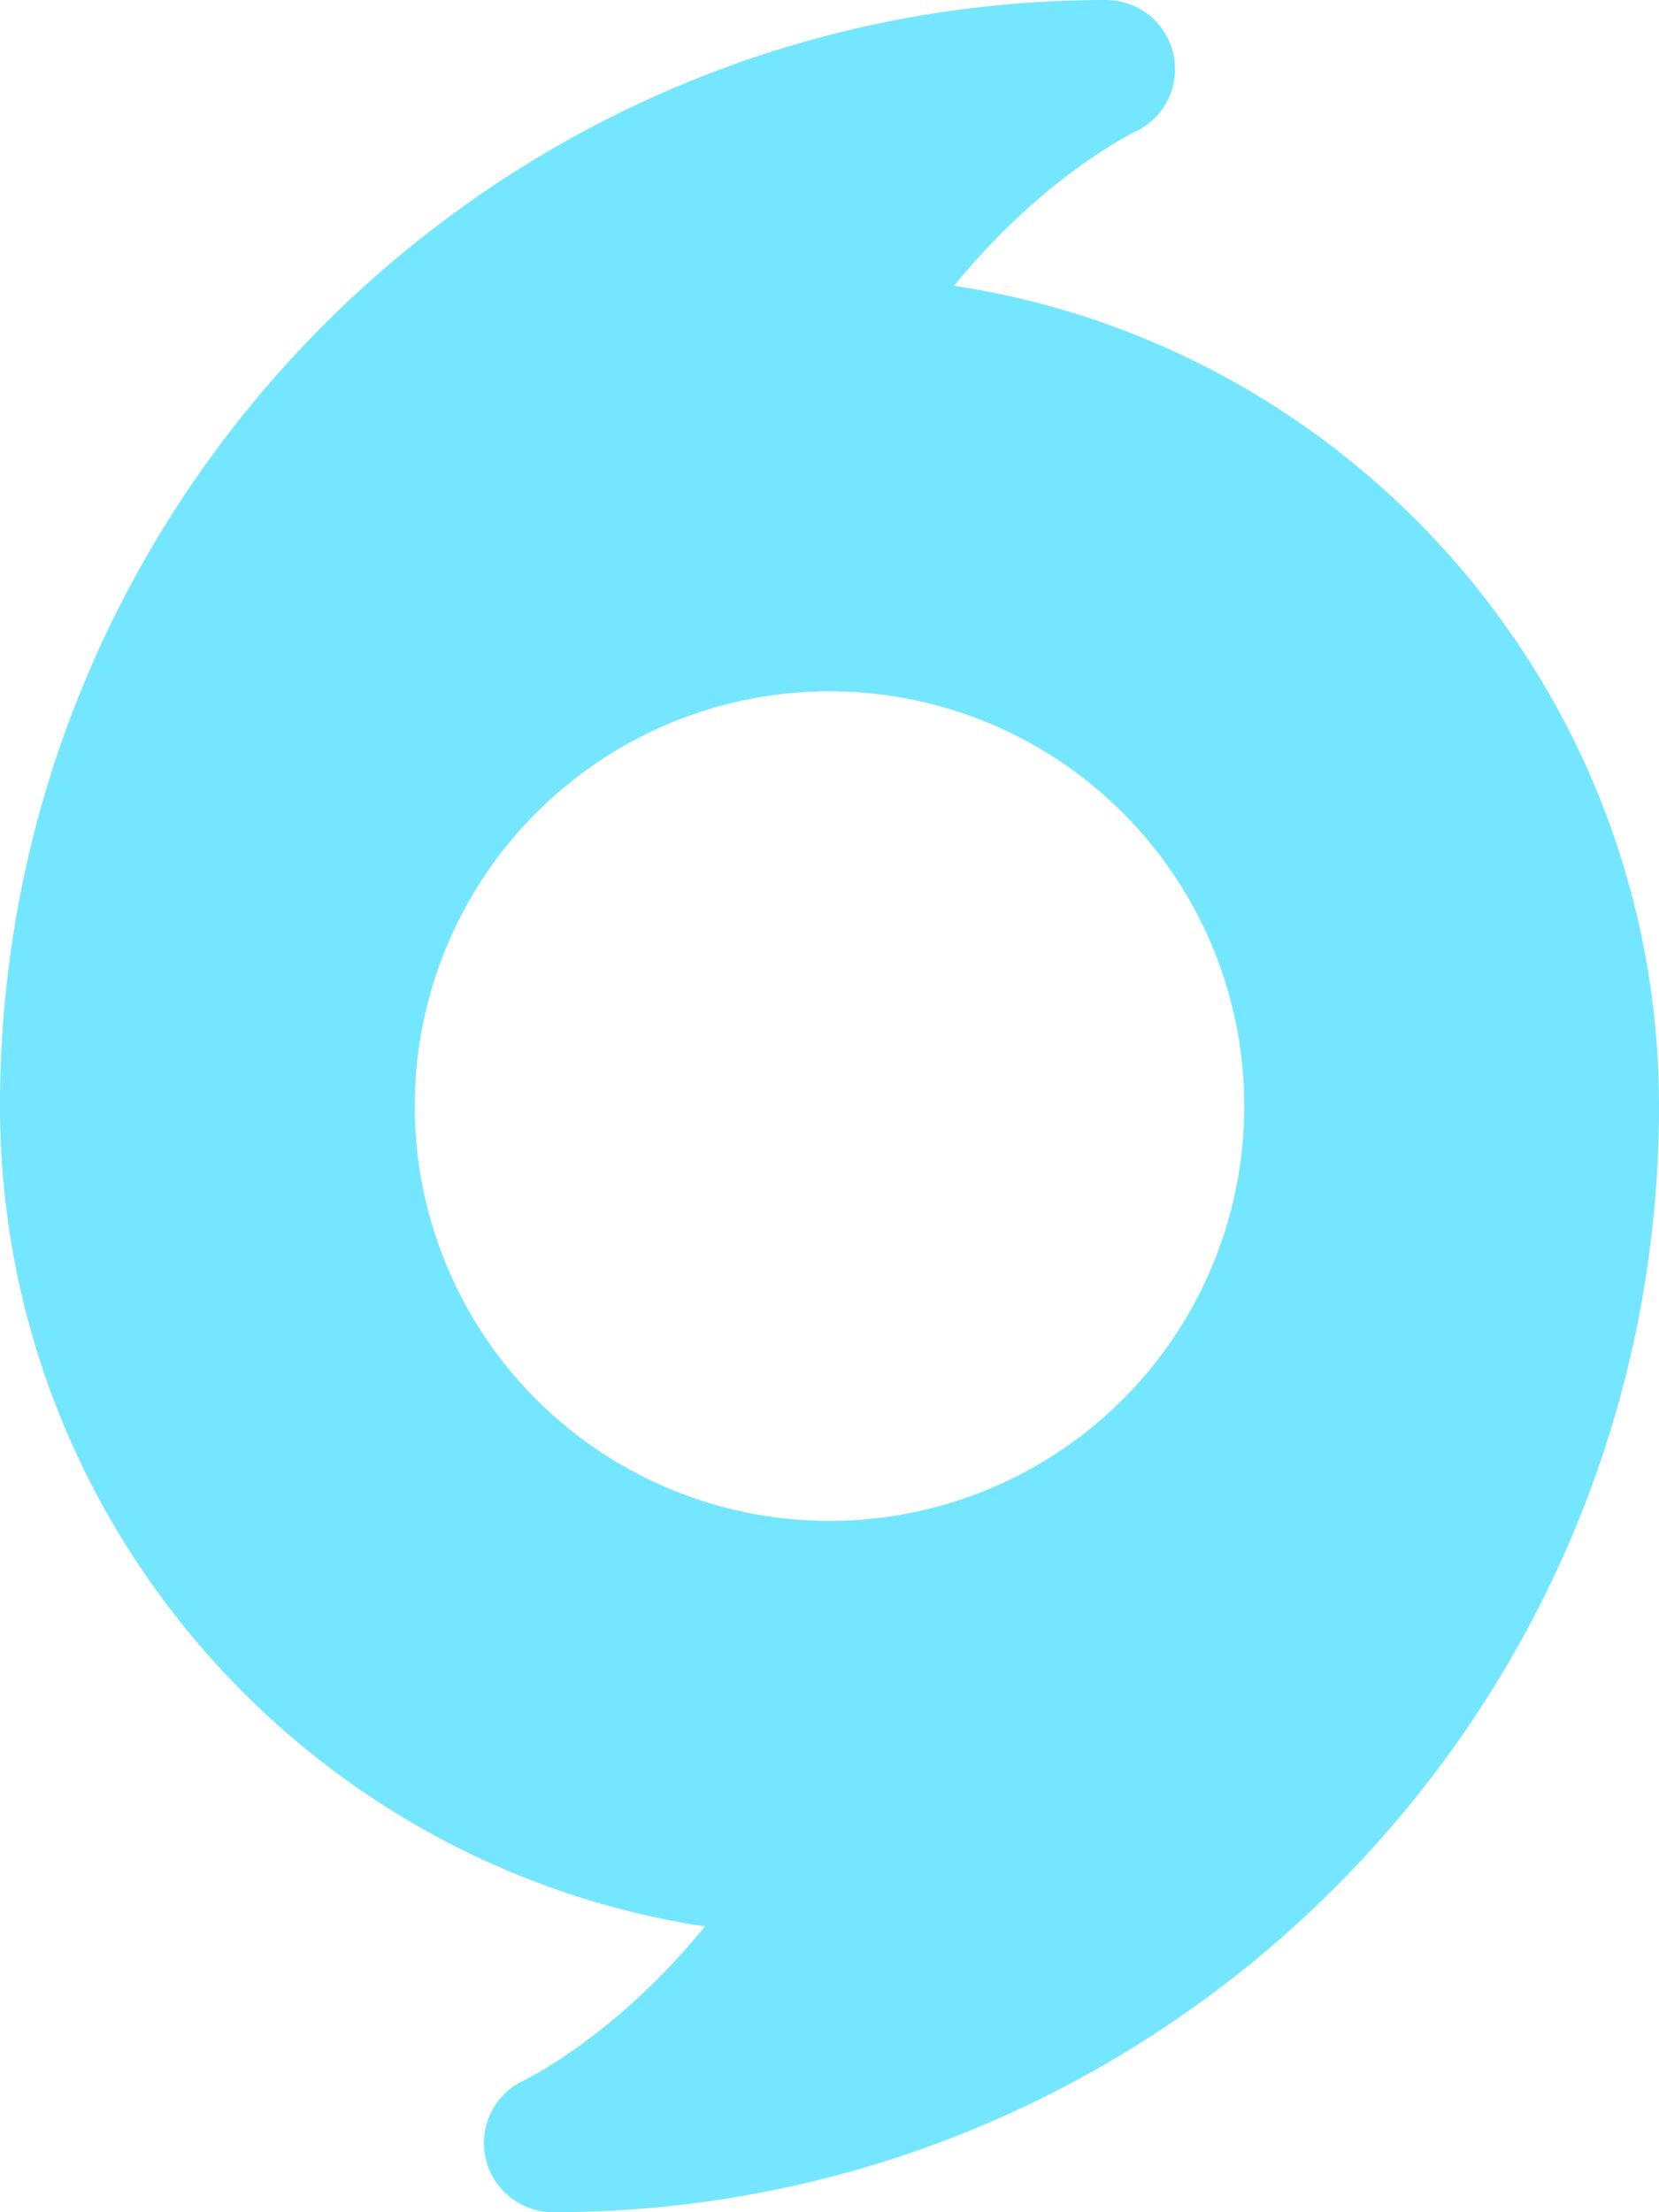 <svg id="tropical_storm_2" data-name="tropical storm 2" xmlns="http://www.w3.org/2000/svg" width="349.044" height="465.388" viewBox="0 0 349.044 465.388">
  <g id="Group_421" data-name="Group 421" transform="translate(0)">
    <path id="Path_278" data-name="Path 278" d="M264.729,60.122c18.761-23.066,37.842-32.286,38.046-32.374A14.543,14.543,0,0,0,296.7,0C168.393,0,64,104.392,64,232.694c0,87.318,64.457,159.861,148.314,172.572-18.732,23.066-37.842,32.286-38.046,32.374a14.543,14.543,0,0,0,6.079,27.749c128.3,0,232.7-104.392,232.7-232.694C413.044,145.376,348.587,72.8,264.729,60.122ZM238.522,319.954a87.26,87.26,0,1,1,87.261-87.26A87.255,87.255,0,0,1,238.522,319.954Z" transform="translate(-64)" fill="#75e6ff"/>
  </g>
</svg>

